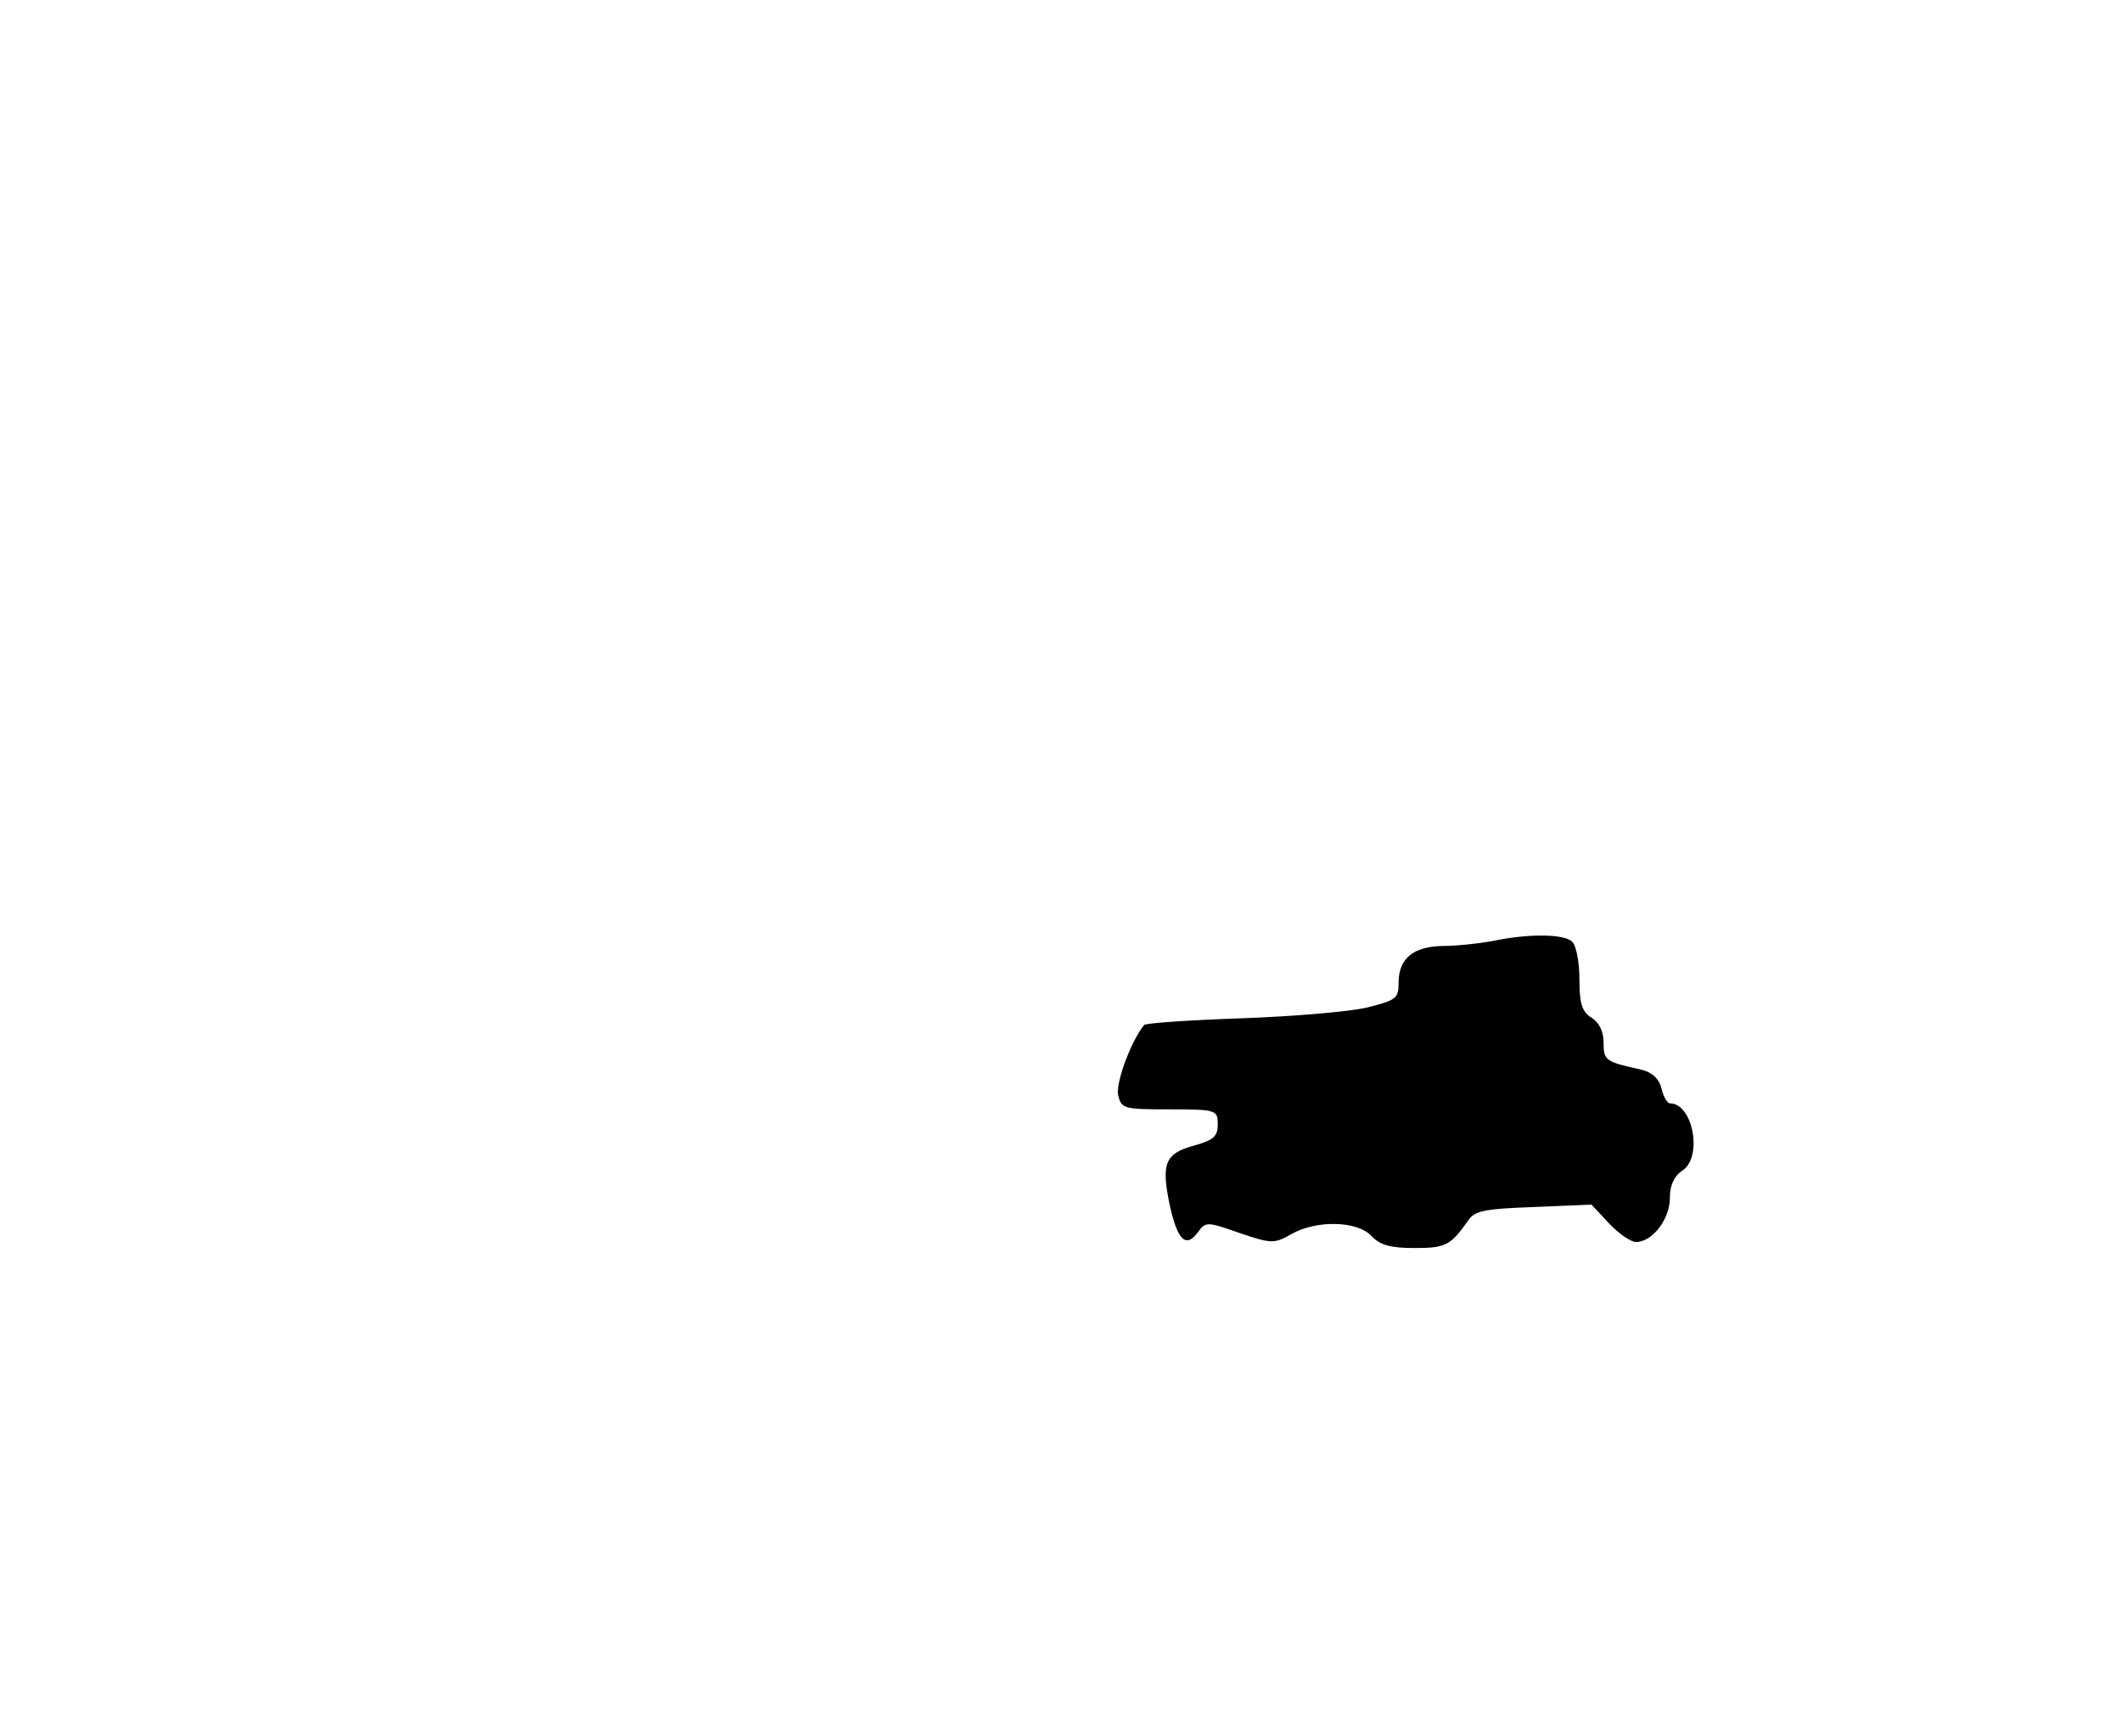 <?xml version="1.0" standalone="no"?>
<!DOCTYPE svg PUBLIC "-//W3C//DTD SVG 20010904//EN"
 "http://www.w3.org/TR/2001/REC-SVG-20010904/DTD/svg10.dtd">
<svg version="1.0" xmlns="http://www.w3.org/2000/svg"
 width="352pt" height="288pt" viewBox="0 0 352 288"
 preserveAspectRatio="xMidYMid meet">
<g transform="translate(0,288) scale(0.1,-0.1)"
fill="#000000" stroke="none">
<path d="M2475 1319 c-22 -4 -59 -8 -82 -8 -49 -1 -73 -21 -73 -61 0 -26 -4
-29 -52 -41 -29 -7 -124 -15 -210 -18 -86 -3 -158 -8 -160 -11 -22 -27 -48
-97 -43 -117 5 -22 10 -23 85 -23 78 0 80 -1 80 -25 0 -20 -7 -26 -39 -35 -48
-13 -55 -29 -41 -97 13 -60 27 -74 47 -47 13 18 15 18 69 -1 53 -18 58 -18 86
-2 42 24 110 22 133 -3 14 -15 31 -20 71 -20 52 0 60 4 89 45 11 17 27 20 109
23 l96 4 29 -31 c16 -17 36 -31 45 -31 27 0 56 38 56 73 0 21 7 36 20 45 35
21 19 112 -20 112 -4 0 -11 11 -14 25 -4 16 -16 27 -34 31 -59 13 -62 15 -62
45 0 18 -7 33 -20 41 -16 10 -20 24 -20 63 0 28 -5 56 -12 63 -13 13 -72 14
-133 1z"/>
</g>
</svg>
